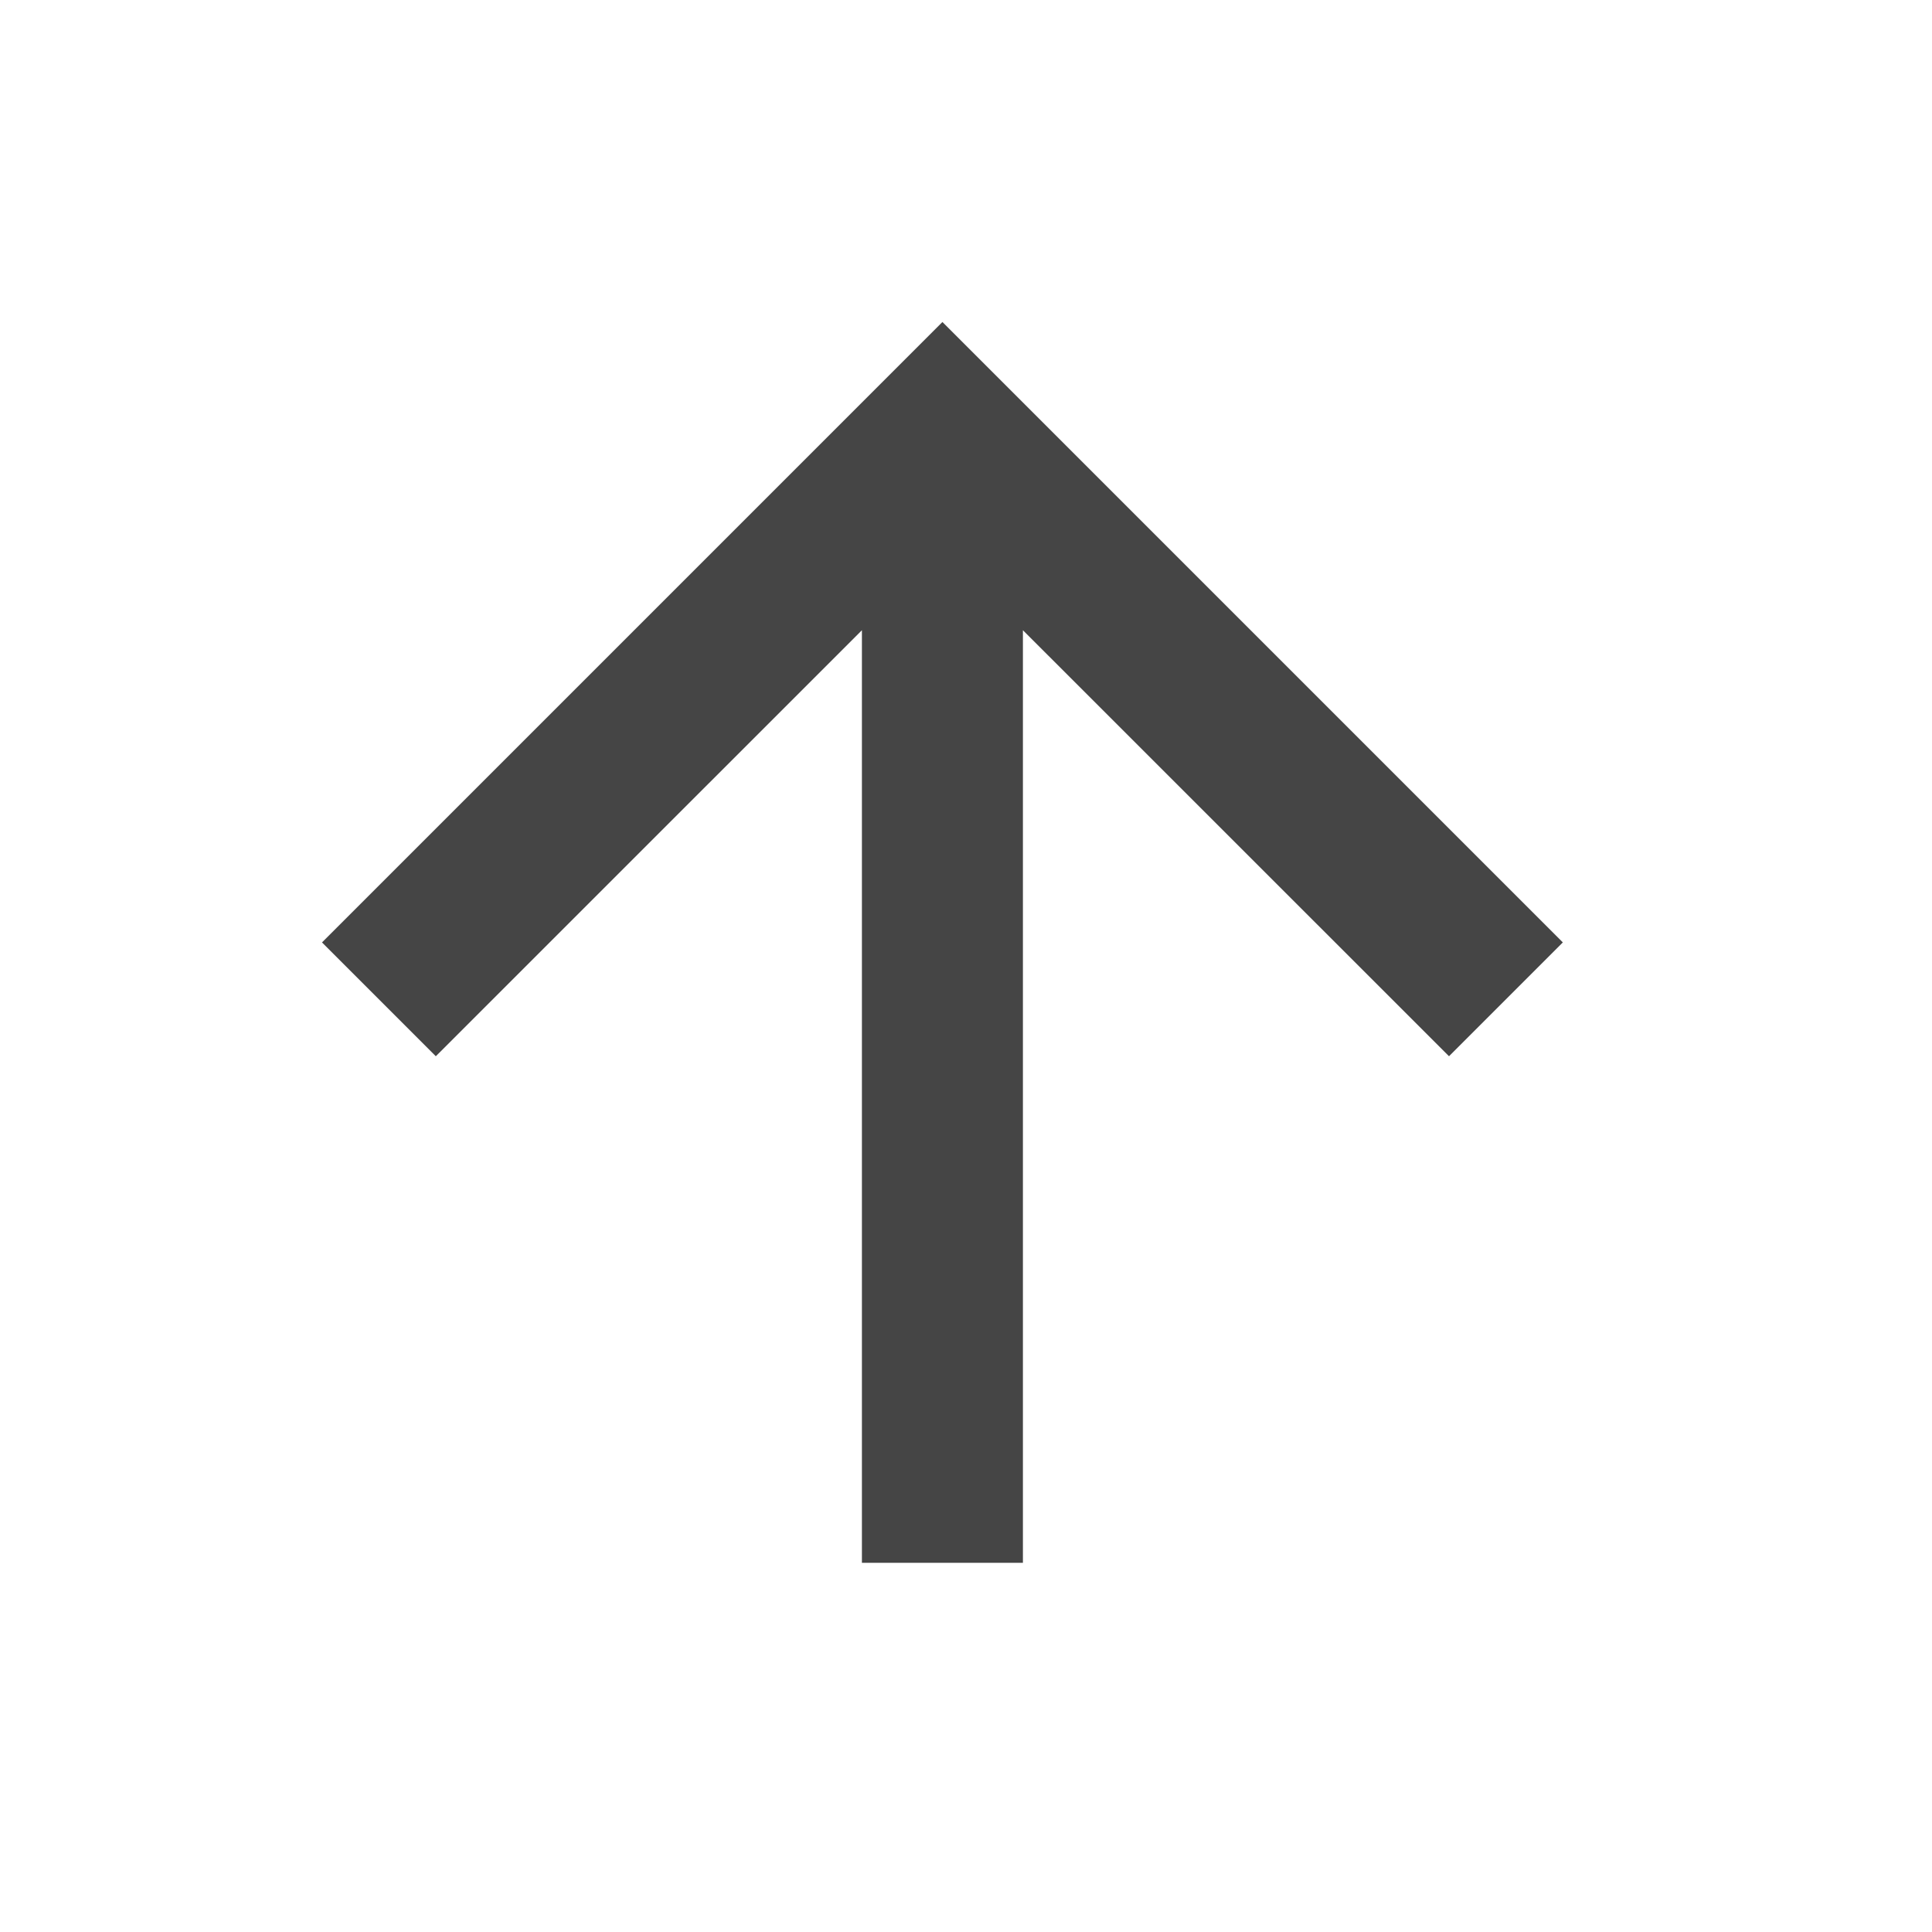 <svg xmlns="http://www.w3.org/2000/svg" viewBox="0 0 24 24"><g fill="none" fill-rule="evenodd"><path d="M0 0h24v24H0z"/><path fill="#454545" d="M12.707 19.414V7.829L18 13.121l1.414-1.414L11.707 4 4 11.707l1.414 1.414 5.293-5.292v11.585h2z"/></g></svg>